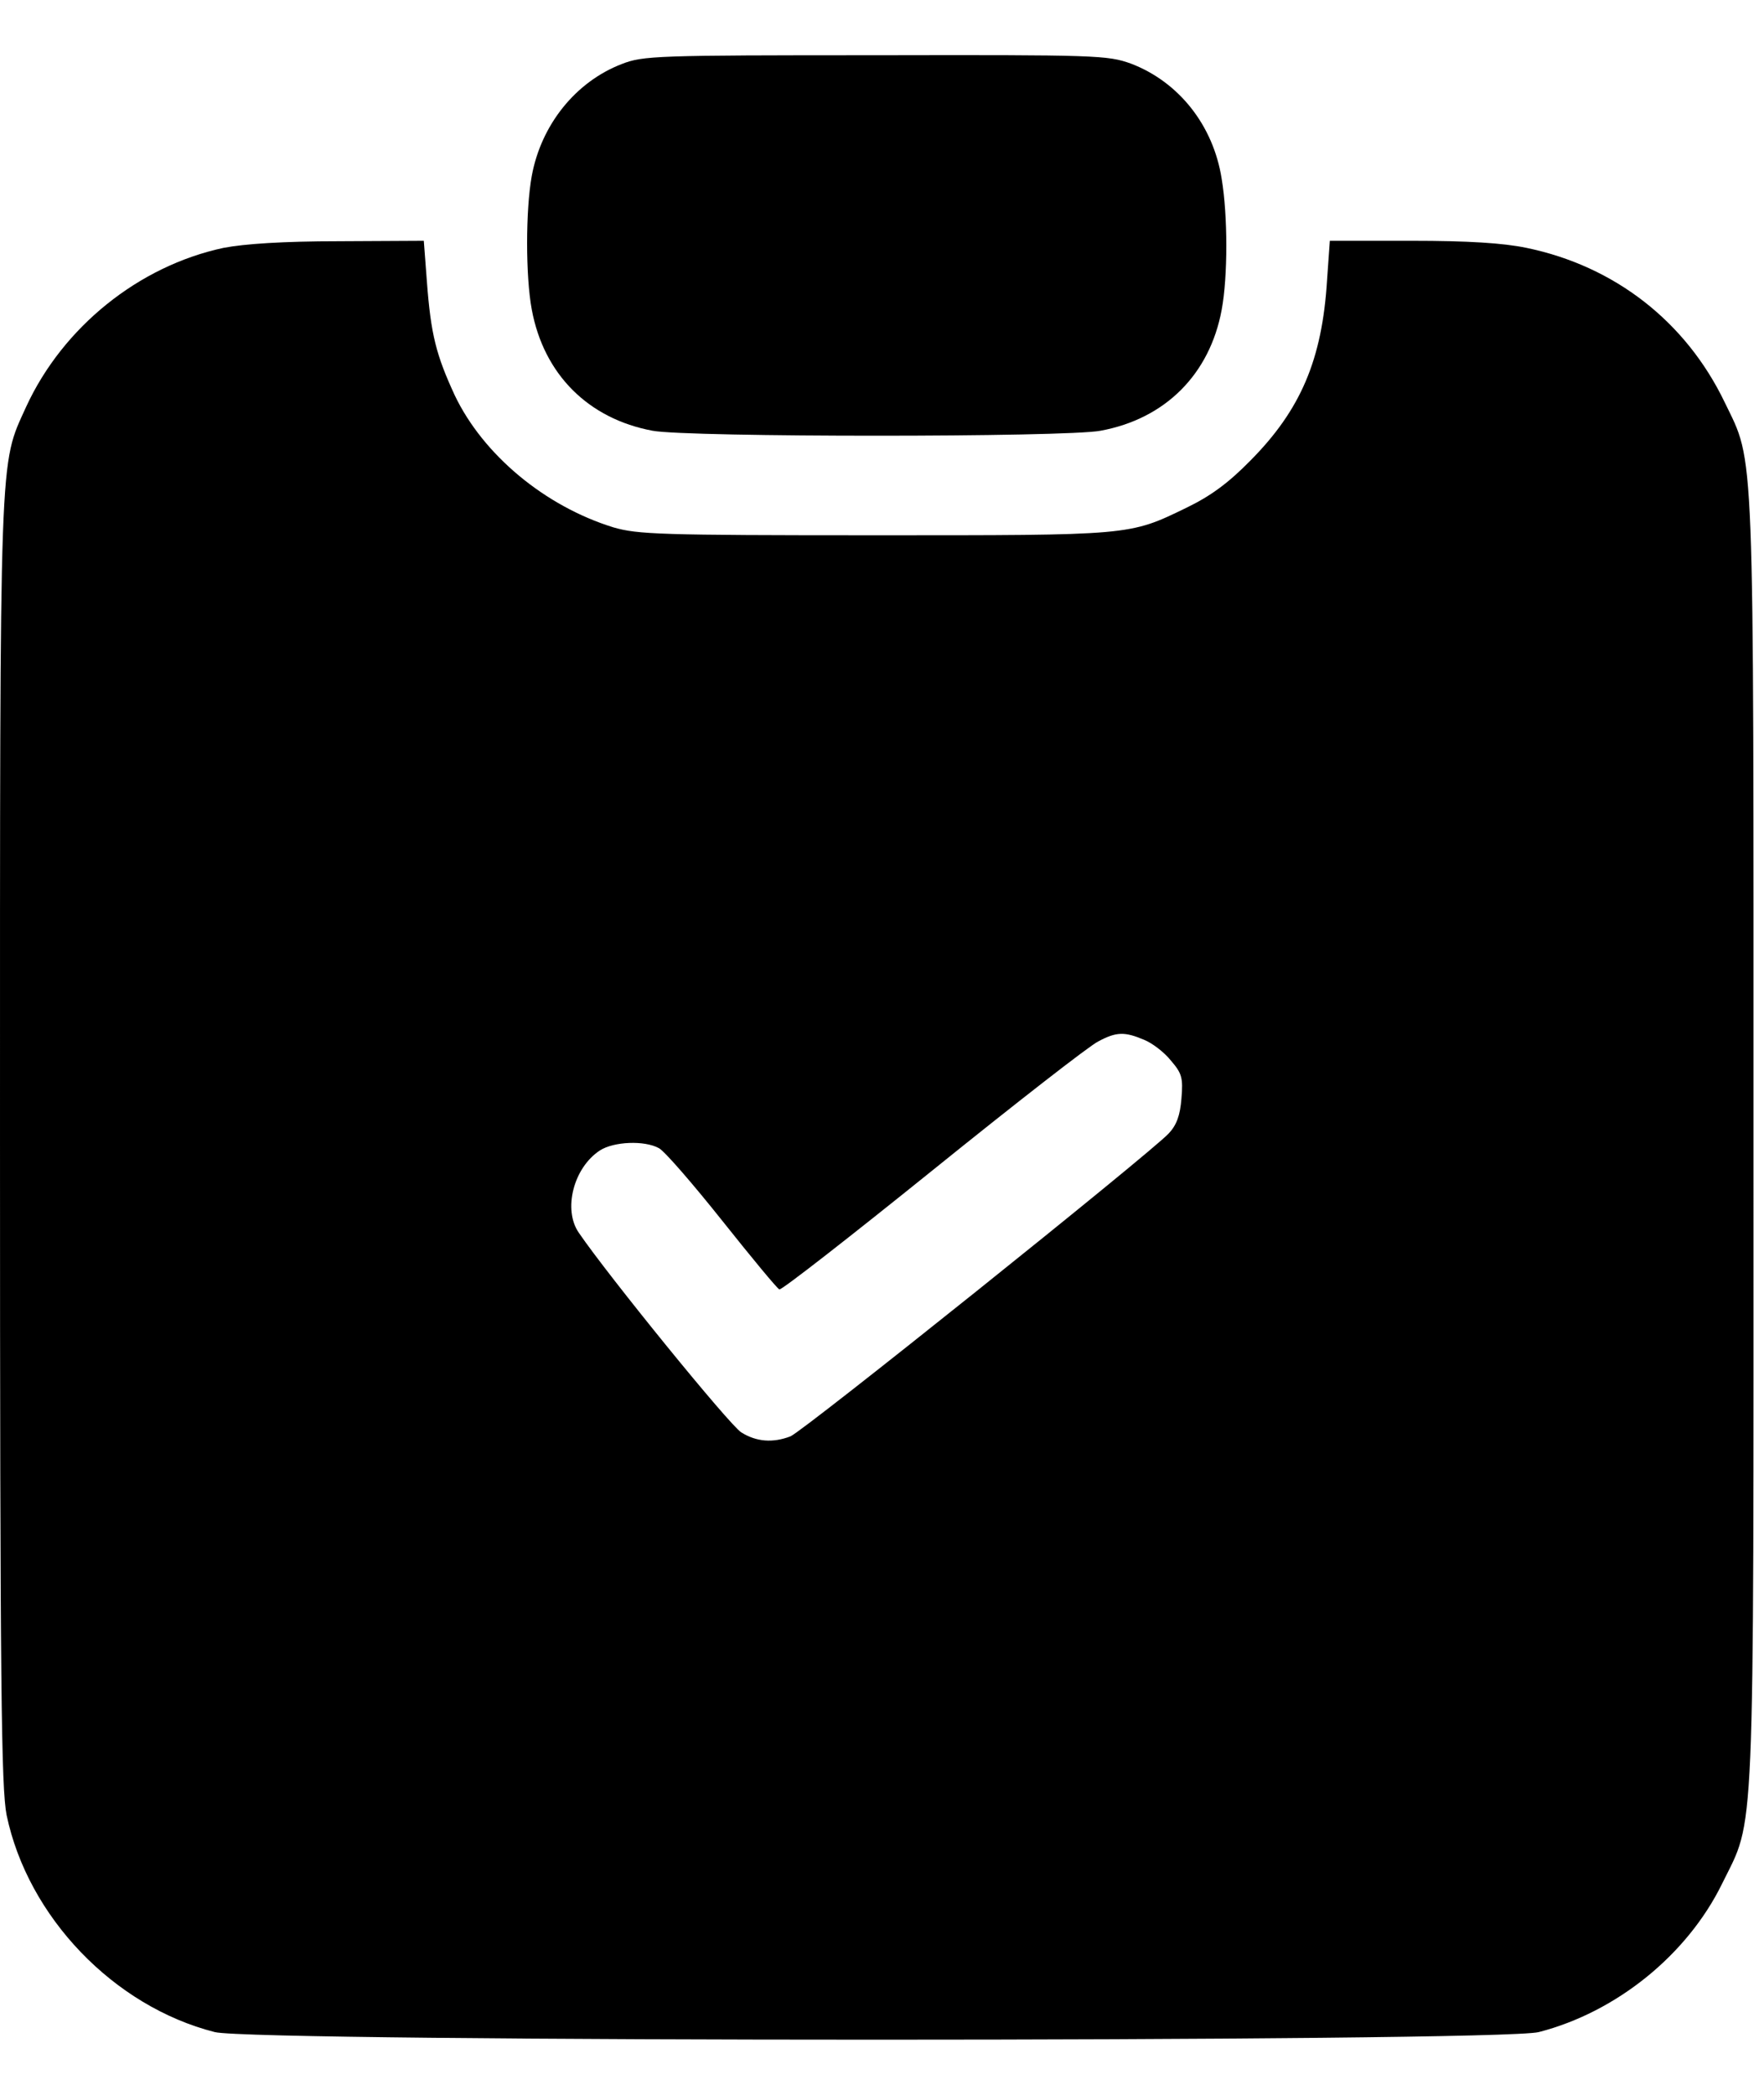 <svg width="16" height="19" viewBox="0 0 16 19" fill="none" xmlns="http://www.w3.org/2000/svg">
<path d="M5.639 0.581C5.221 0.742 4.908 1.132 4.823 1.597C4.767 1.907 4.767 2.505 4.823 2.806C4.932 3.397 5.338 3.799 5.92 3.907C6.245 3.967 9.663 3.967 9.981 3.907C10.571 3.799 10.973 3.393 11.081 2.81C11.137 2.509 11.137 1.959 11.081 1.622C11.005 1.136 10.691 0.742 10.258 0.577C10.045 0.501 9.953 0.497 7.94 0.501C5.952 0.501 5.832 0.505 5.639 0.581Z" fill="black"/>
<path d="M2.028 2.248C1.257 2.413 0.57 2.967 0.237 3.69C-0.008 4.232 3.04208e-05 3.987 3.04208e-05 10.366C3.04208e-05 15.318 0.012 16.222 0.06 16.463C0.253 17.386 1.032 18.198 1.948 18.431C2.31 18.523 13.6 18.523 13.957 18.431C14.66 18.25 15.303 17.732 15.62 17.085C15.921 16.471 15.905 16.856 15.905 10.366C15.905 3.919 15.917 4.216 15.644 3.65C15.291 2.915 14.644 2.413 13.845 2.248C13.632 2.204 13.319 2.184 12.801 2.184H12.062L12.037 2.537C11.993 3.264 11.796 3.718 11.343 4.176C11.138 4.385 10.977 4.501 10.76 4.606C10.238 4.859 10.266 4.855 7.933 4.855C5.981 4.855 5.784 4.847 5.563 4.783C4.94 4.59 4.382 4.124 4.125 3.586C3.956 3.22 3.908 3.035 3.872 2.553L3.844 2.184L3.077 2.188C2.563 2.188 2.217 2.212 2.028 2.248ZM10.375 9.43C10.447 9.458 10.559 9.542 10.62 9.619C10.72 9.735 10.732 9.775 10.716 9.964C10.704 10.117 10.672 10.205 10.6 10.281C10.431 10.462 7.278 12.988 7.169 13.028C7.009 13.089 6.86 13.077 6.724 12.992C6.619 12.928 5.519 11.575 5.25 11.181C5.105 10.972 5.201 10.591 5.442 10.434C5.567 10.354 5.844 10.341 5.977 10.414C6.029 10.442 6.286 10.739 6.551 11.072C6.82 11.41 7.049 11.687 7.069 11.695C7.089 11.703 7.716 11.213 8.463 10.611C9.21 10.008 9.885 9.482 9.961 9.446C10.126 9.357 10.202 9.357 10.375 9.43Z" fill="black"/>
</svg>
